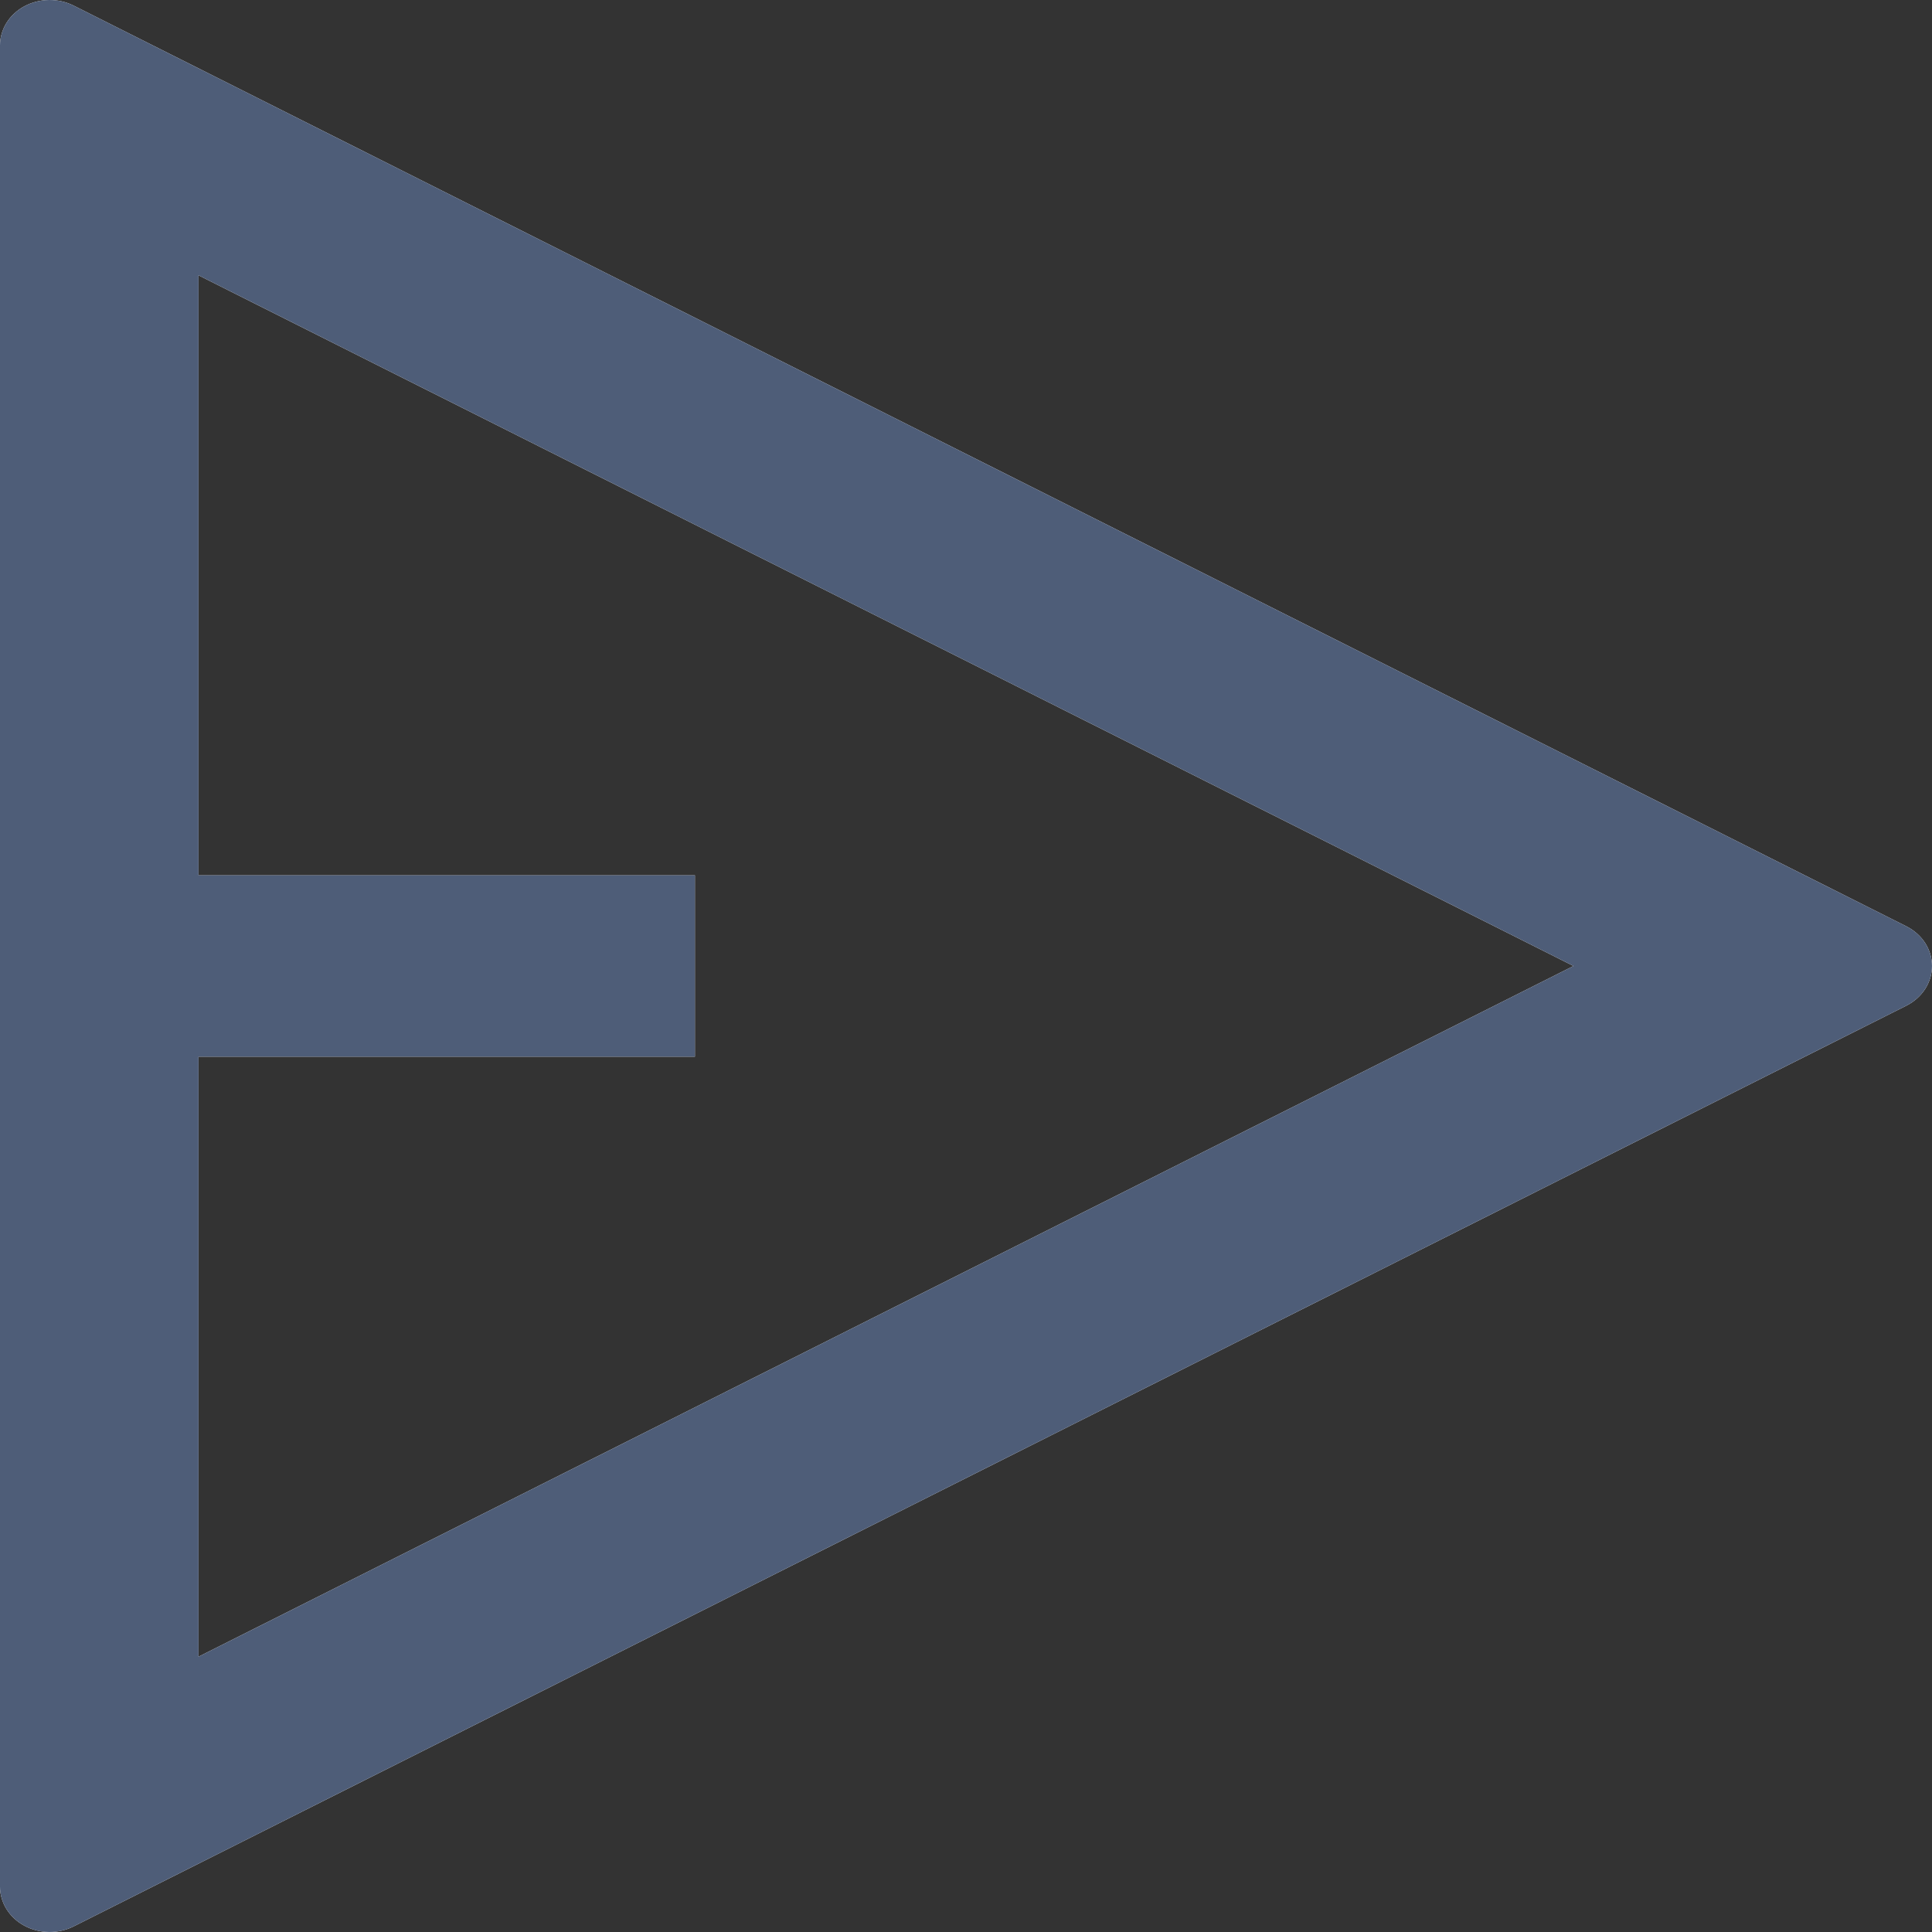 <svg width="16" height="16" viewBox="0 0 16 16" fill="none" xmlns="http://www.w3.org/2000/svg">
    <rect x="0" y="0" width="16" height="16" fill="#333333" stroke="none"/>
    <path d="M0.609 0.046L15.787 7.671C15.852 7.704 15.905 7.751 15.943 7.809C15.98 7.867 16 7.933 16 8C16 8.067 15.98 8.133 15.943 8.191C15.905 8.249 15.852 8.296 15.787 8.329L0.609 15.954C0.547 15.985 0.476 16.001 0.405 16C0.333 15.999 0.263 15.981 0.202 15.948C0.14 15.915 0.089 15.867 0.054 15.811C0.019 15.754 1.22294e-05 15.69 0 15.625V0.375C1.22294e-05 0.31 0.019 0.246 0.054 0.189C0.089 0.133 0.14 0.085 0.202 0.052C0.263 0.019 0.333 0.001 0.405 4.48448e-05C0.476 -0.001 0.547 0.015 0.609 0.046ZM1.644 8.751V13.72L13.031 8L1.644 2.28V7.249H5.755V8.751H1.644Z" fill="white"/>
    <path d="M0.609 0.046L15.787 7.671C15.852 7.704 15.905 7.751 15.943 7.809C15.98 7.867 16 7.933 16 8C16 8.067 15.98 8.133 15.943 8.191C15.905 8.249 15.852 8.296 15.787 8.329L0.609 15.954C0.547 15.985 0.476 16.001 0.405 16C0.333 15.999 0.263 15.981 0.202 15.948C0.14 15.915 0.089 15.867 0.054 15.811C0.019 15.754 1.22294e-05 15.69 0 15.625V0.375C1.22294e-05 0.31 0.019 0.246 0.054 0.189C0.089 0.133 0.14 0.085 0.202 0.052C0.263 0.019 0.333 0.001 0.405 4.48448e-05C0.476 -0.001 0.547 0.015 0.609 0.046ZM1.644 8.751V13.72L13.031 8L1.644 2.28V7.249H5.755V8.751H1.644Z" fill="#4E5D78"/>
</svg>
